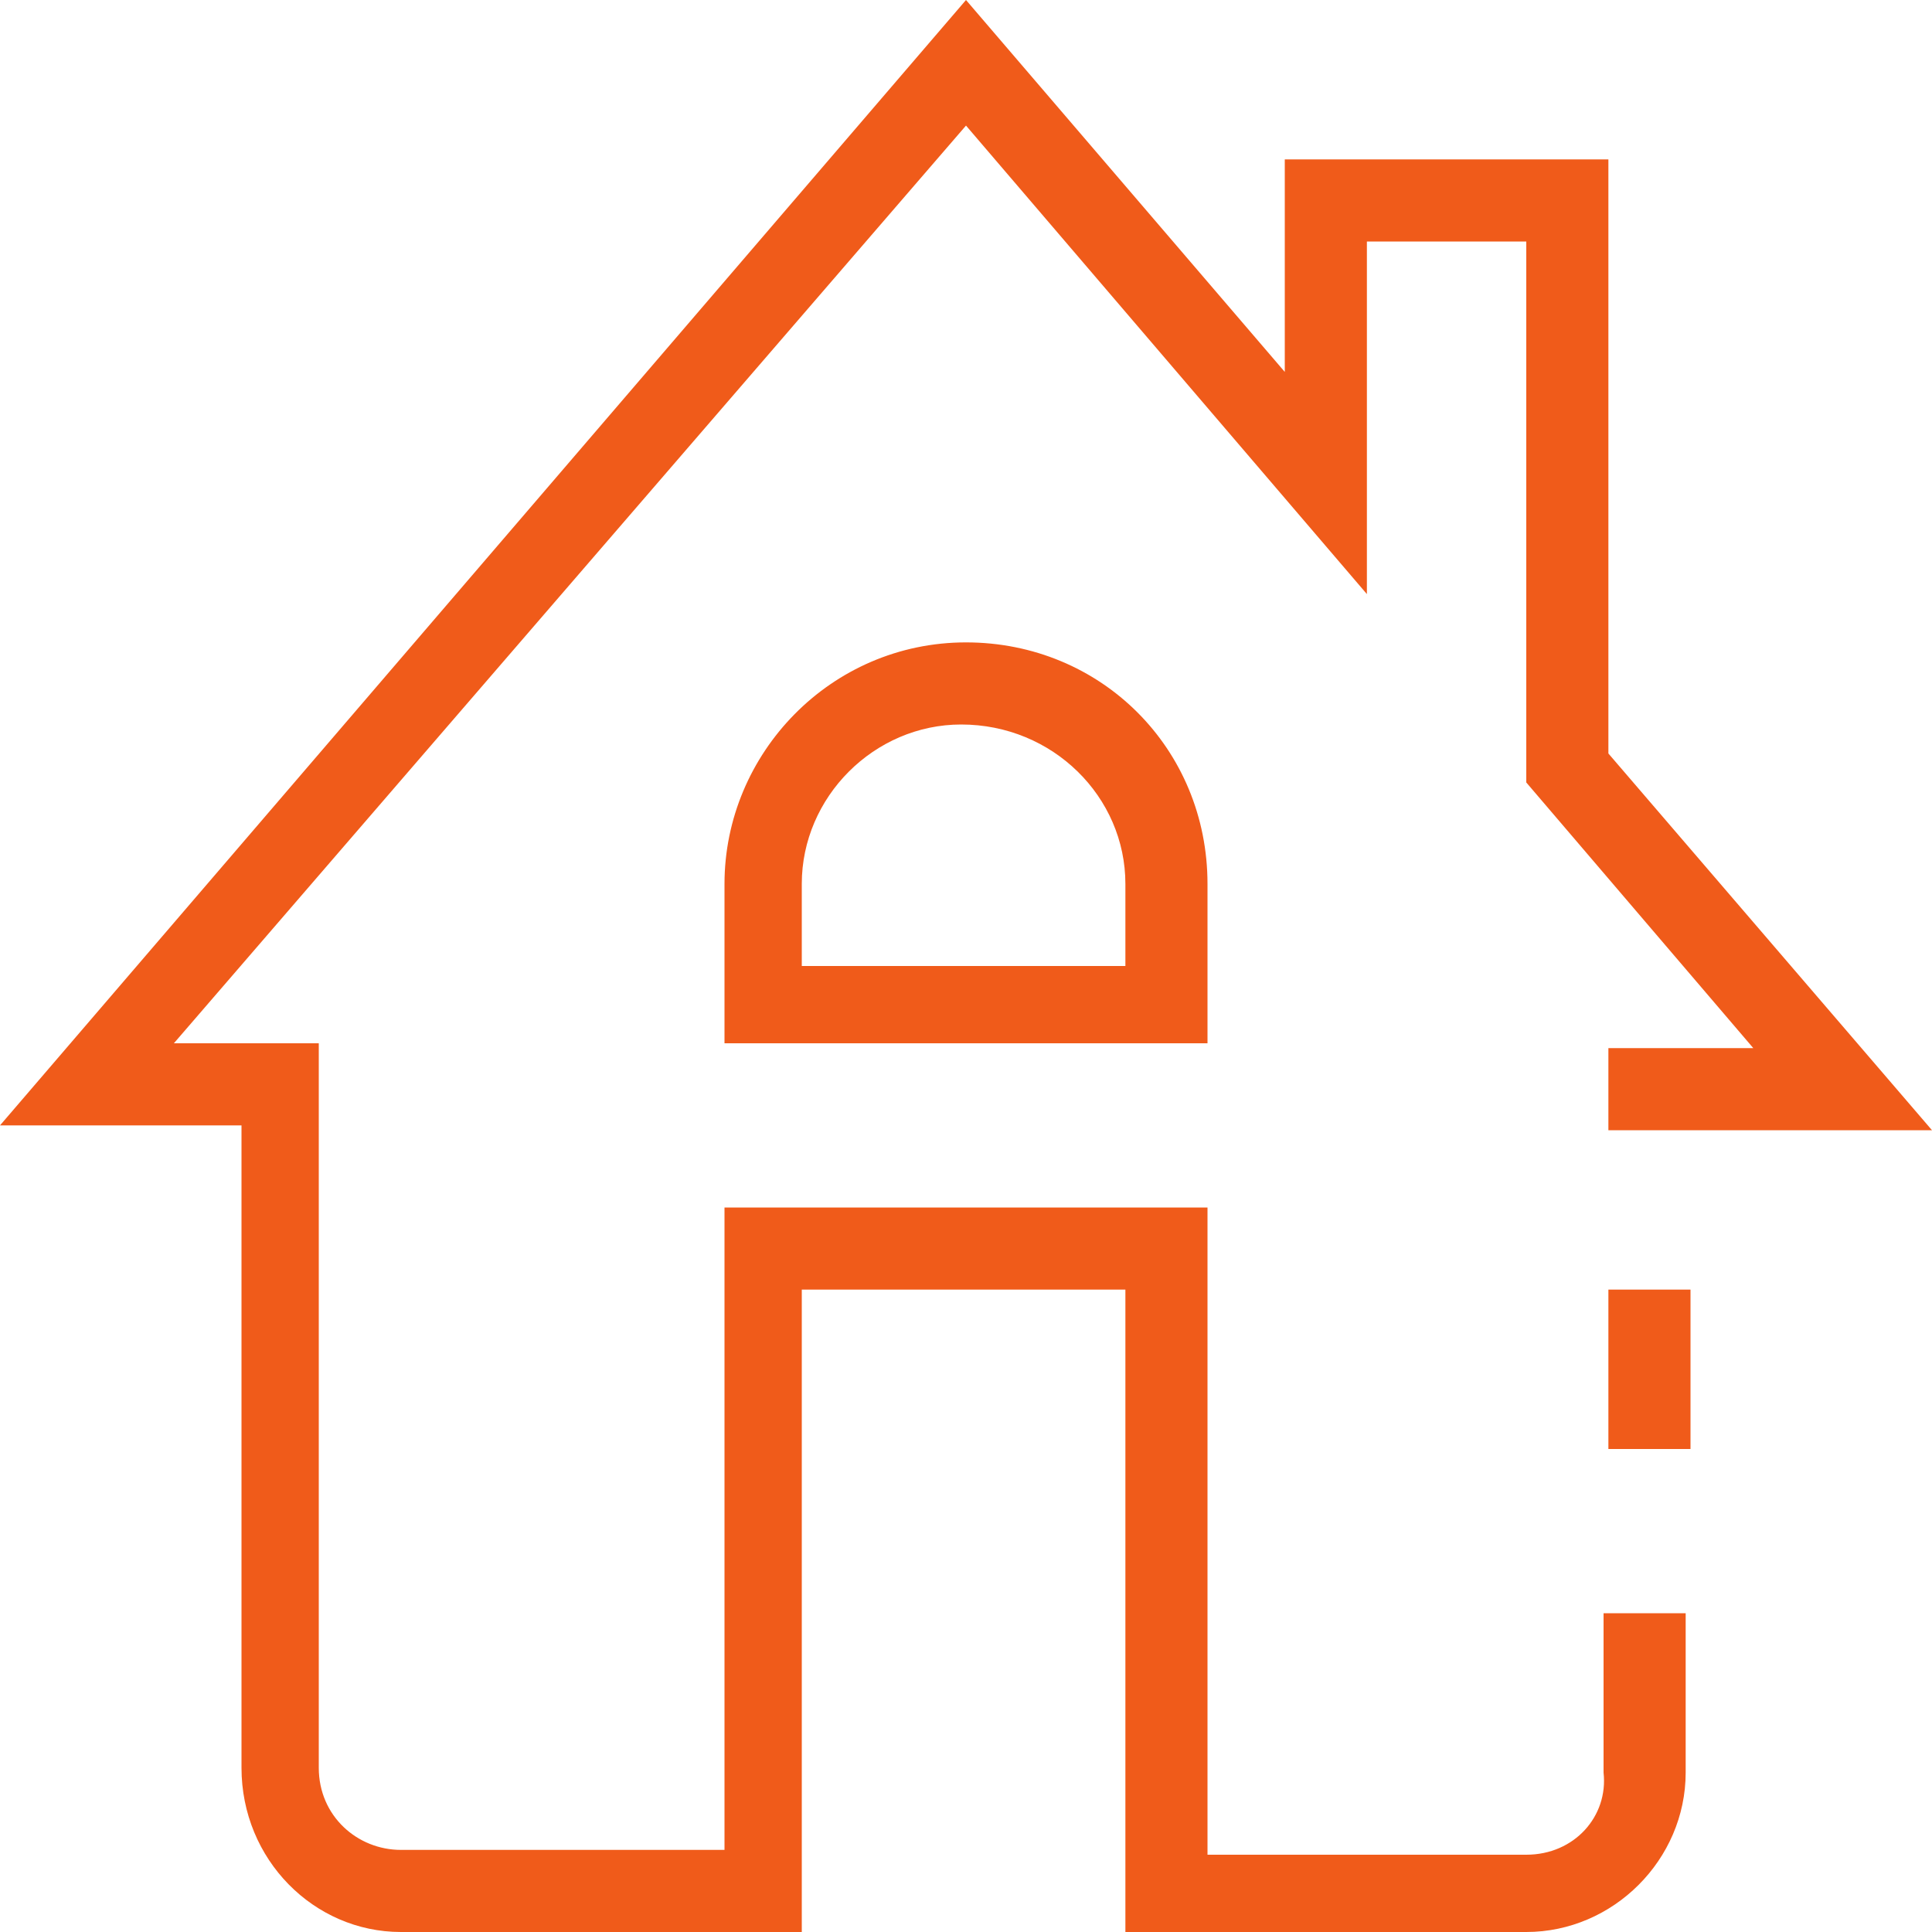 <?xml version="1.0" standalone="no"?><!DOCTYPE svg PUBLIC "-//W3C//DTD SVG 1.1//EN" "http://www.w3.org/Graphics/SVG/1.1/DTD/svg11.dtd"><svg class="icon" width="81px" height="81.00px" viewBox="0 0 1024 1024" version="1.1" xmlns="http://www.w3.org/2000/svg"><path fill="#f05b1a" d="M849.92 939.52c2.56 23.04-15.36 43.52-40.96 43.52H640V640h-256v340.48h-171.52c-23.04 0-43.52-17.92-43.52-43.52v-384h-76.8L512 66.56l212.48 248.32V128h84.48v286.72l120.32 140.8h-76.8v43.52h171.52l-171.52-199.68V84.48h-171.52v112.64L512 0l-512 596.48h128v340.48c0 48.64 38.4 87.04 84.48 87.04h212.48V683.52h171.52V1024h212.48c46.08 0 84.48-38.4 84.48-84.48v-84.48h-43.52v84.48zM852.48 683.52h43.52V768h-43.52zM384 468.48v84.48h256v-84.48c0-71.68-56.32-128-128-128s-128 58.88-128 128z m212.48 0V512h-171.52v-43.52c0-46.08 38.4-84.48 84.48-84.48 48.64 0 87.04 38.4 87.04 84.48z" /></svg>
